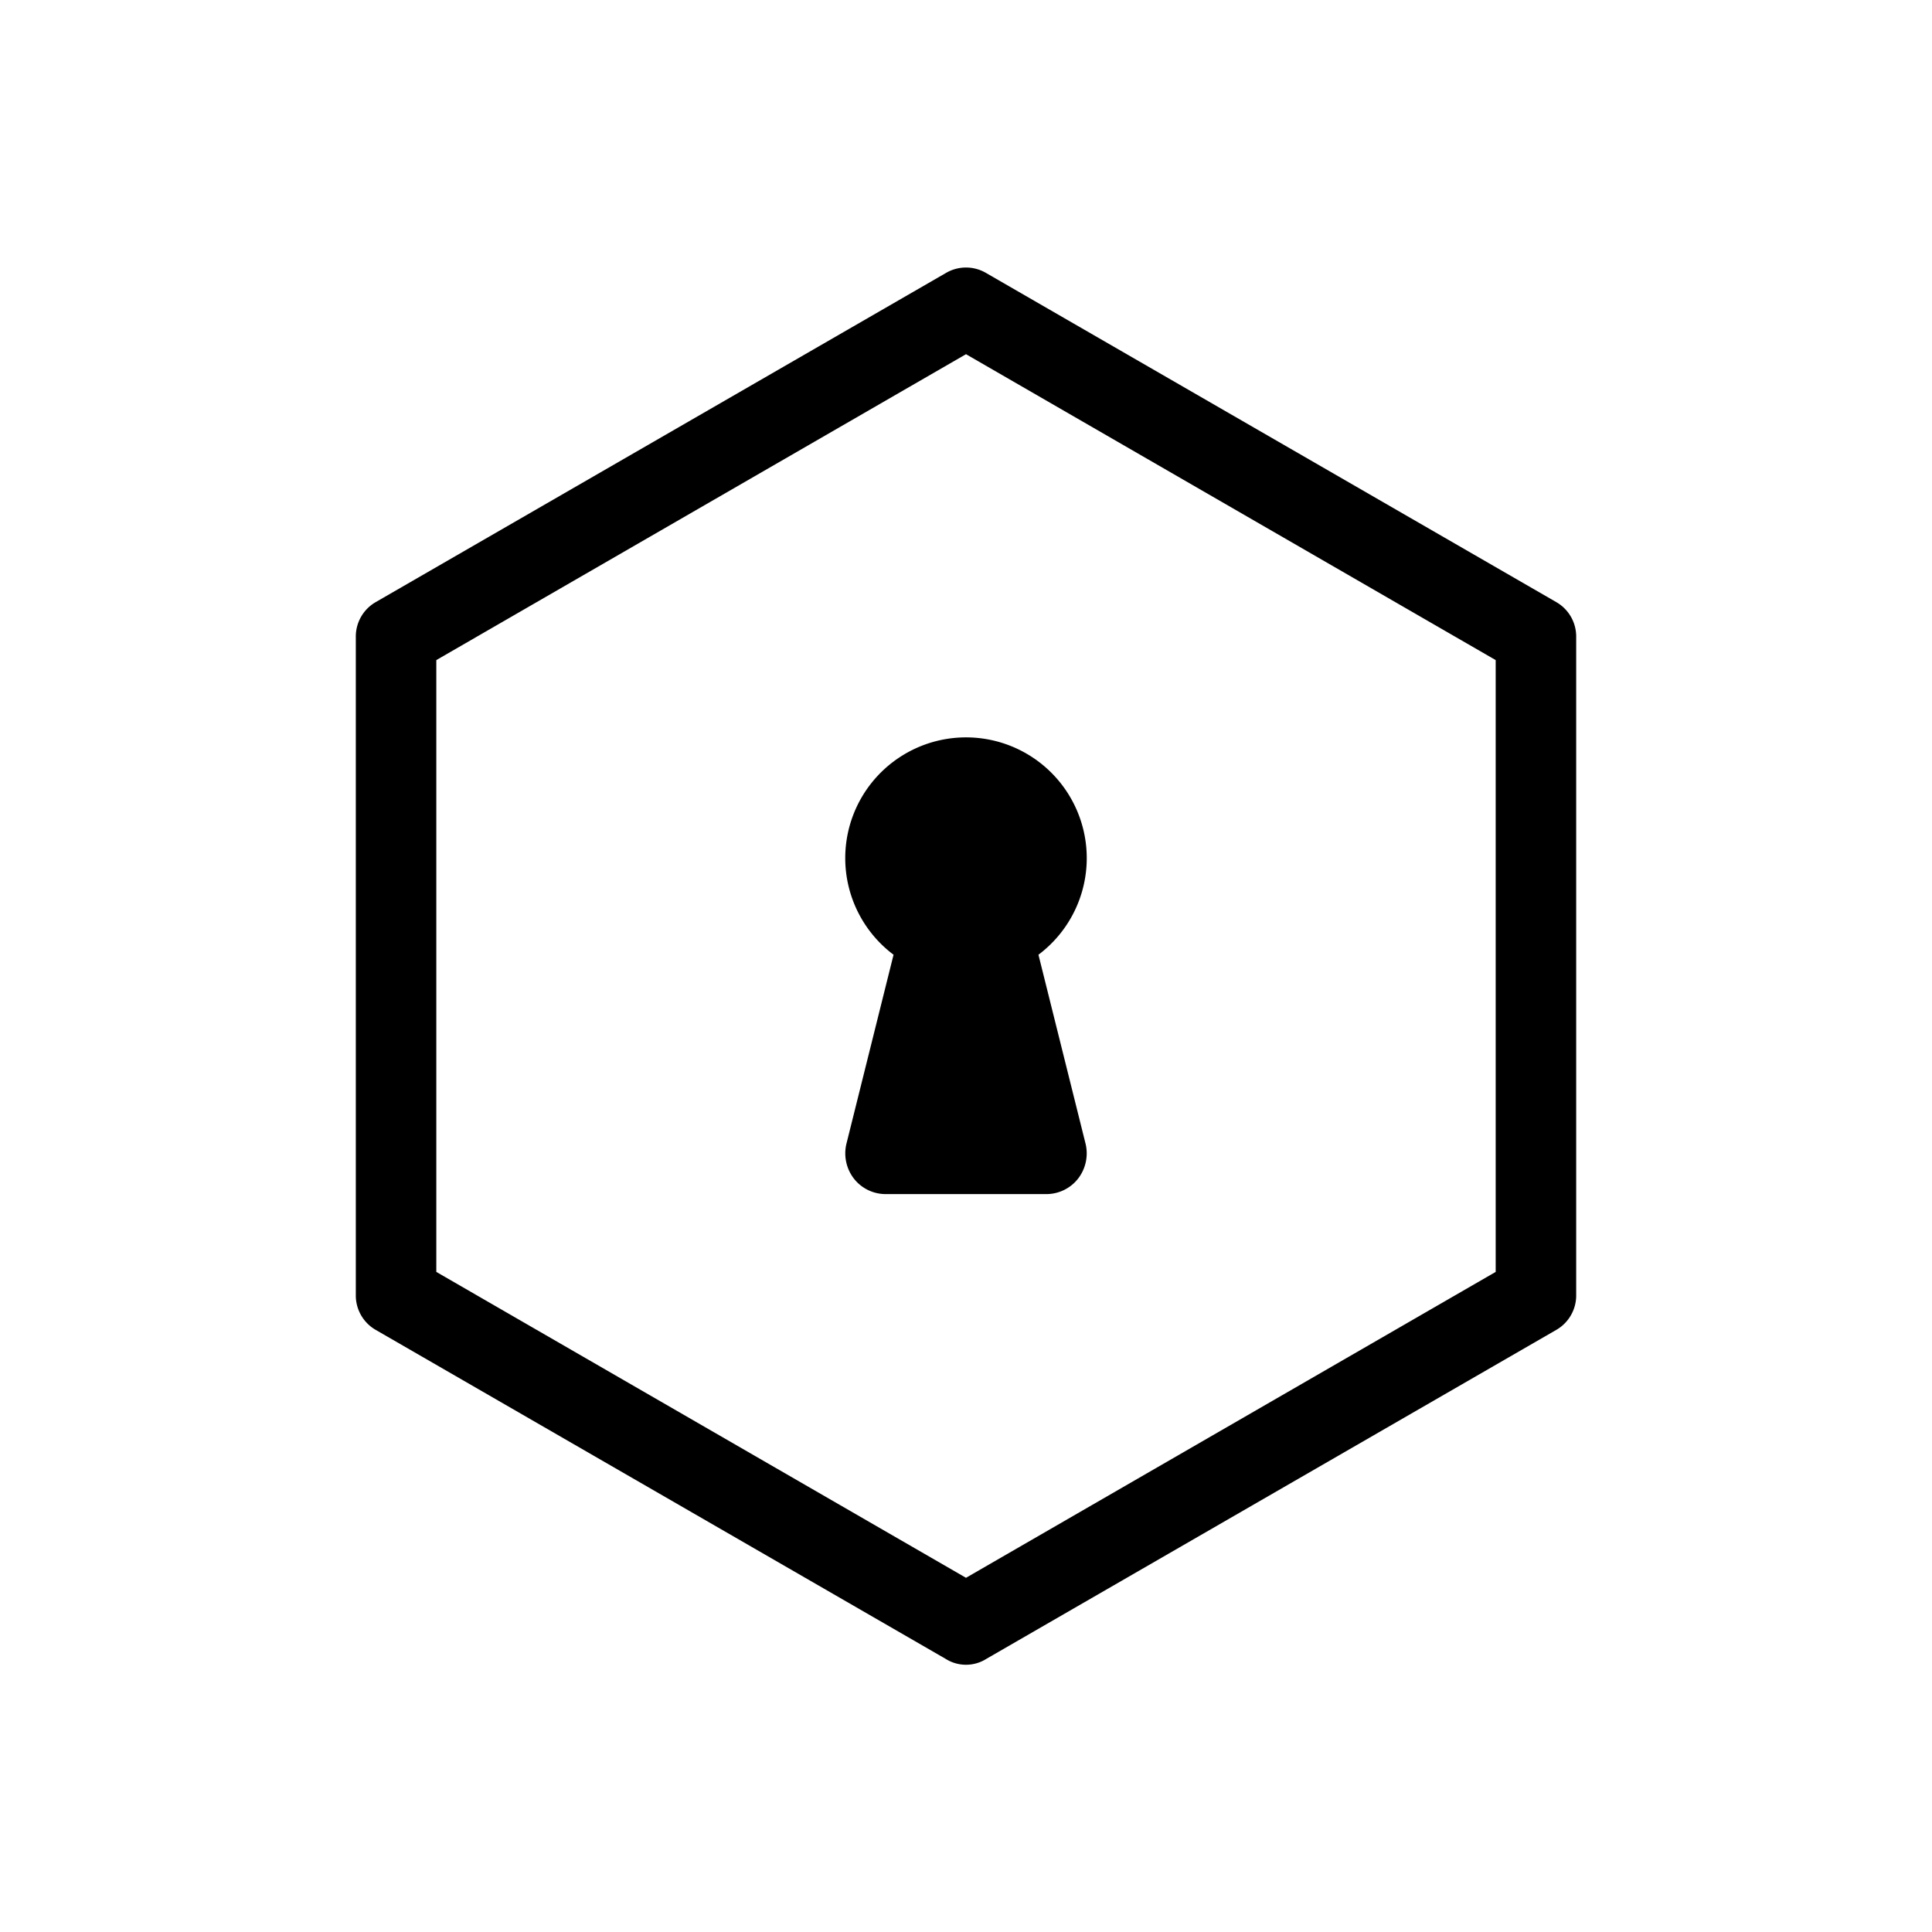 <svg data-name="Layer 1" xmlns="http://www.w3.org/2000/svg" viewBox="0 0 36 36"><title>Icon-Red_Hat-Software_and_technologies-Container_Private-A-Black-RGB</title><path d="M15.75 16a2.25 2.25 0 0 0 .9 1.79l-.88 3.53a.77.77 0 0 0 .14.64.75.75 0 0 0 .59.29h3a.75.75 0 0 0 .59-.29.77.77 0 0 0 .14-.64l-.88-3.53a2.25 2.25 0 1 0-3.6-1.79zM29 11.22L18.38 5.09a.74.74 0 0 0-.76 0L7 11.22a.74.74 0 0 0-.37.65v12.26a.74.74 0 0 0 .37.65l10.62 6.13a.71.71 0 0 0 .76 0L29 24.78a.74.74 0 0 0 .37-.65V11.87a.74.74 0 0 0-.37-.65zM27.87 23.7L18 29.4l-9.87-5.7V12.3L18 6.6l9.87 5.7z"/></svg>